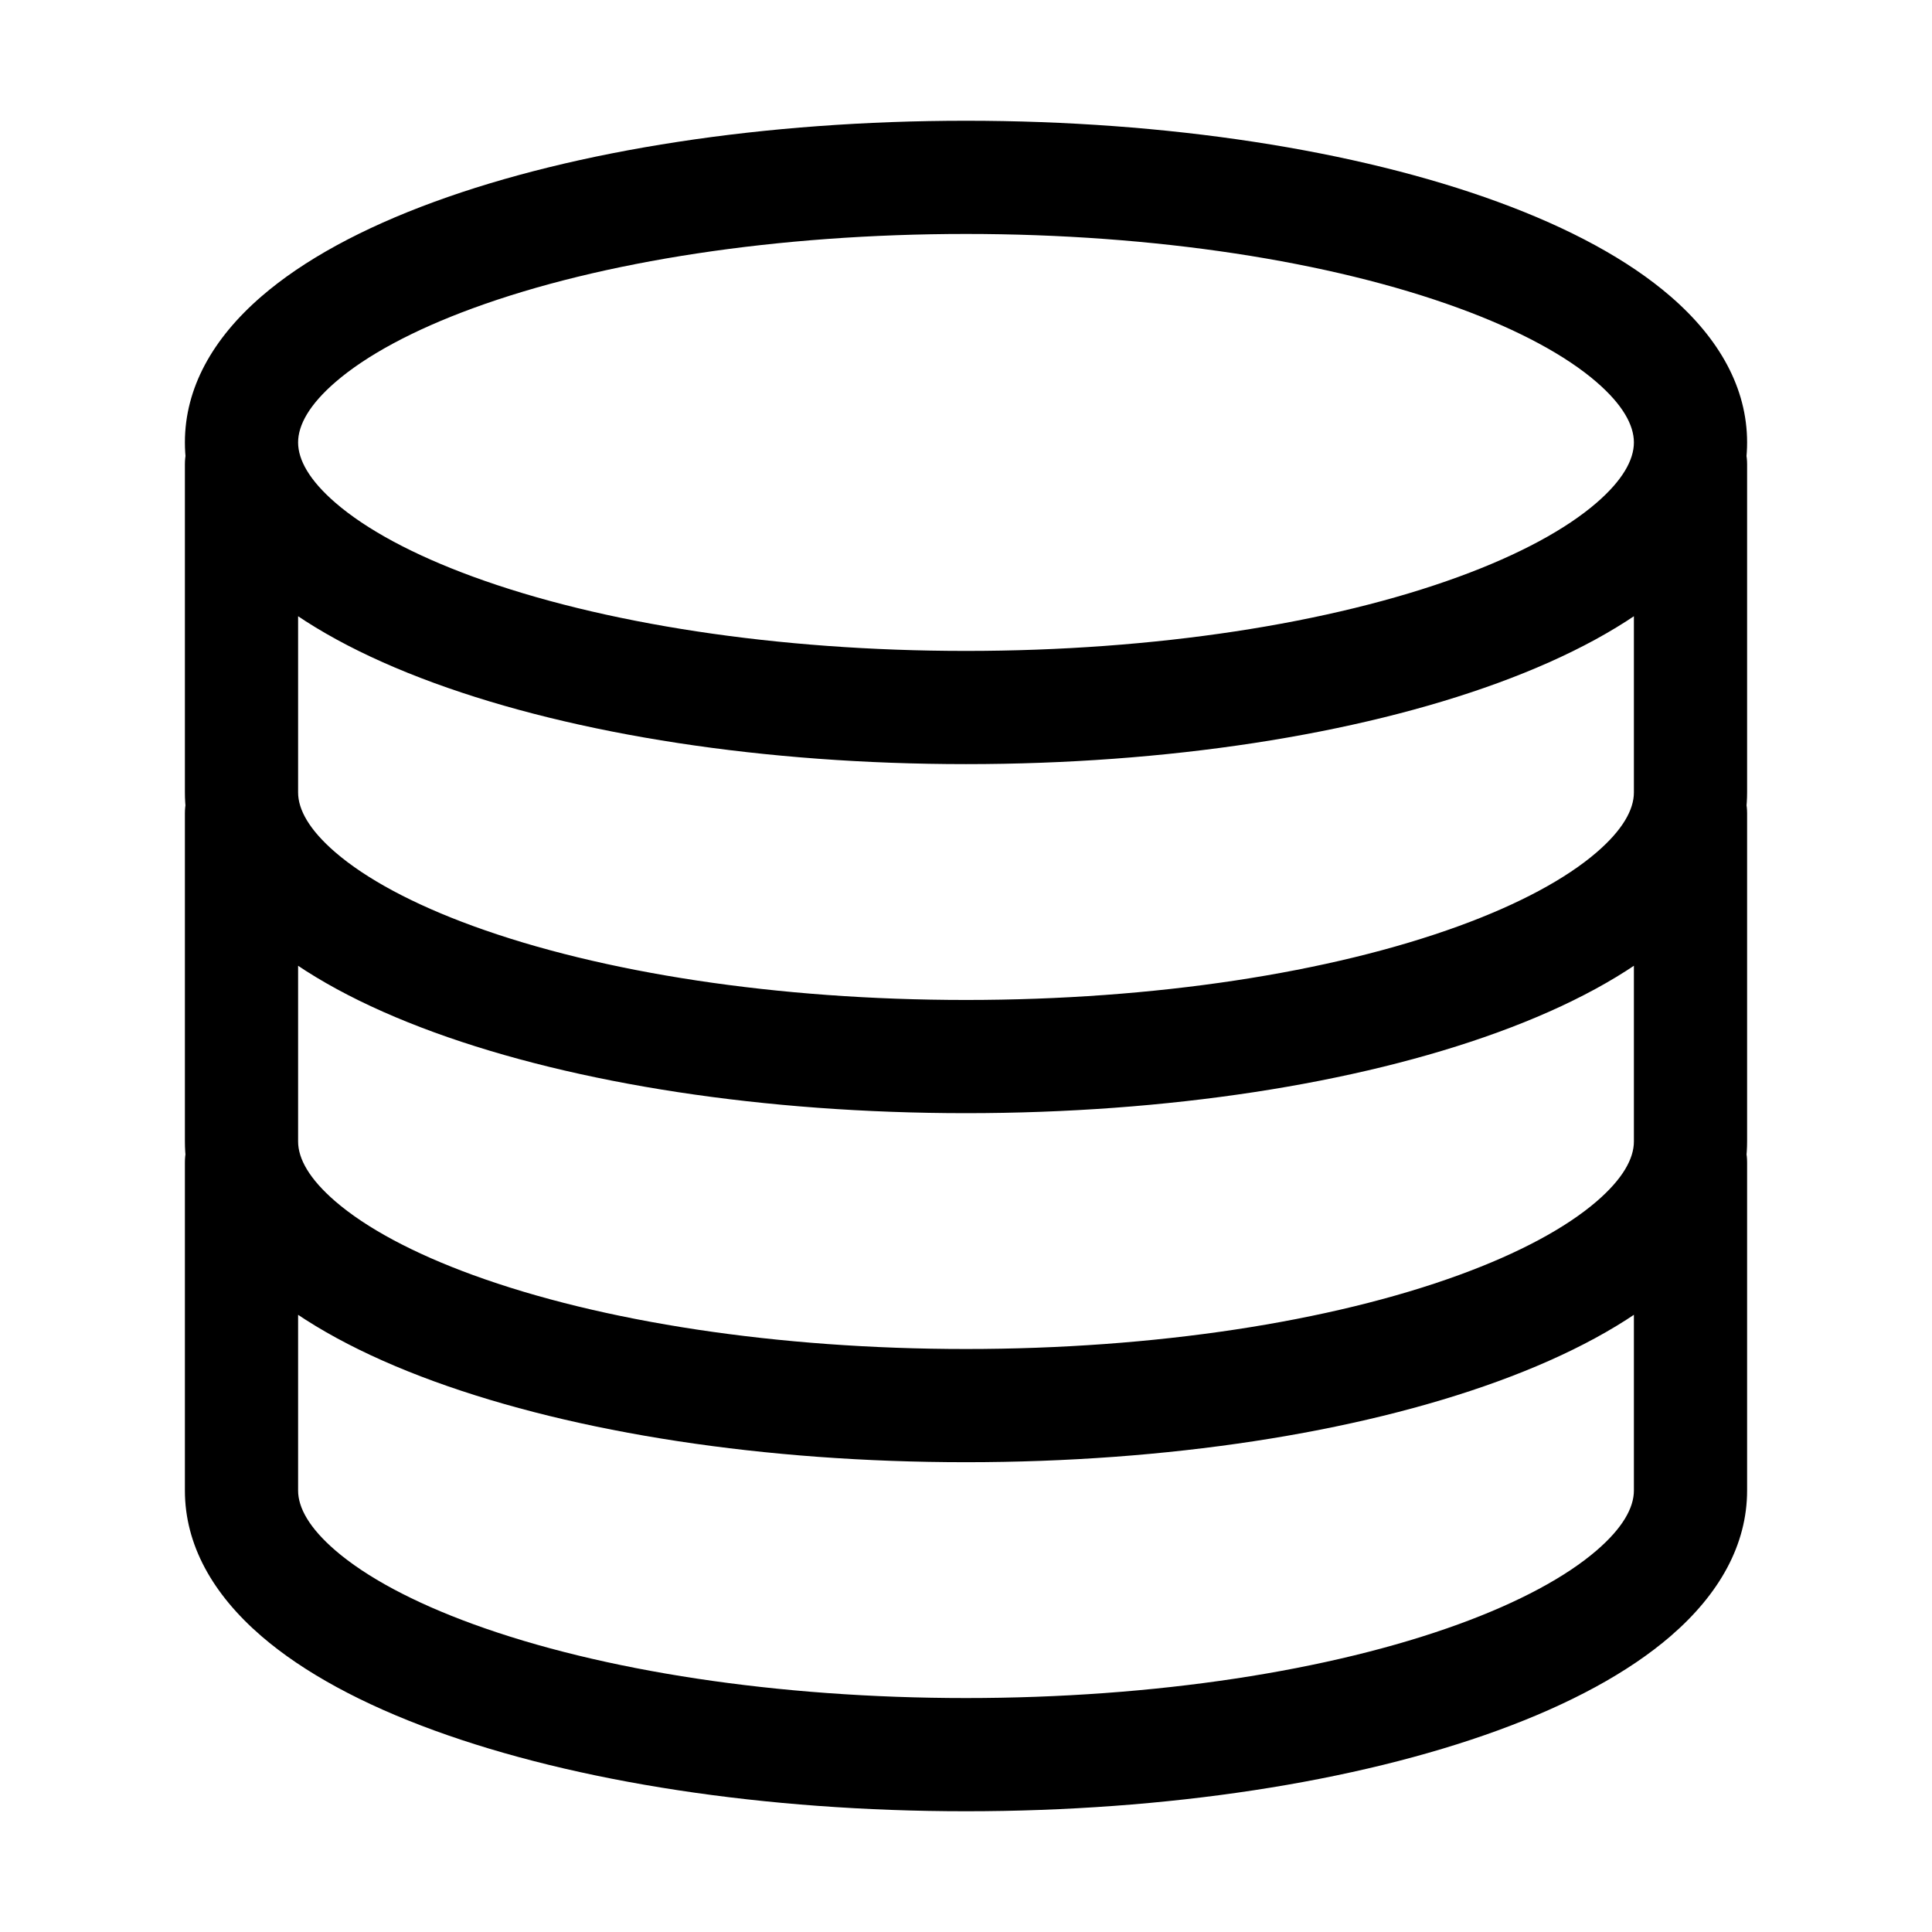 <svg class="icon" style="width: 1em;height: 1em;vertical-align: middle;fill: currentColor;overflow: hidden;" viewBox="0 0 1024 1024" version="1.1" xmlns="http://www.w3.org/2000/svg" p-id="697"><path d="M512 405c-106.556 0-206.754-15.506-281.837-42.978-38.158-13.961-69.255-30.803-91.613-50.144C112.66 289.483 98 263.268 98 234.5s14.661-54.983 40.55-77.378c22.358-19.341 53.455-36.183 91.613-50.144C305.246 79.506 405.444 64 512 64c106.556 0 206.754 15.506 281.837 42.978 38.158 13.961 69.255 30.803 91.613 50.144C911.34 179.517 926 205.732 926 234.5s-14.661 54.983-40.55 77.378c-22.358 19.341-53.455 36.183-91.613 50.144C718.754 389.494 618.556 405 512 405z m0-60c99.904 0 193.205-14.439 261.22-39.325 31.849-11.653 56.752-25.14 72.976-39.175 13.768-11.91 19.804-22.702 19.804-32 0-9.298-6.036-20.09-19.804-32-16.224-14.035-41.127-27.522-72.975-39.175C705.205 138.439 611.904 124 512 124s-193.205 14.439-261.22 39.325c-31.849 11.653-56.752 25.14-72.976 39.175-13.768 11.91-19.804 22.702-19.804 32 0 9.298 6.036 20.09 19.804 32 16.224 14.035 41.127 27.522 72.975 39.175C318.795 330.561 412.096 345 512 345z m354 271c0-16.569 13.431-30 30-30 16.569 0 30 13.431 30 30v174c0 28.728-14.681 54.885-40.59 77.218-22.359 19.272-53.452 36.052-91.605 49.962C718.732 944.55 618.545 960 512 960c-106.545 0-206.732-15.45-281.805-42.82-38.153-13.91-69.246-30.69-91.605-49.962C112.68 844.885 98 818.728 98 790V616c0-16.569 13.431-30 30-30 16.569 0 30 13.431 30 30v174c0 9.202 6.016 19.921 19.764 31.77 16.224 13.986 41.13 27.427 72.983 39.04C318.772 885.61 412.085 900 512 900c99.915 0 193.228-14.39 261.253-39.19 31.852-11.613 56.759-25.054 72.983-39.04C859.984 809.922 866 799.203 866 790V616zM866 431c0-16.569 13.431-30 30-30 16.569 0 30 13.431 30 30v174c0 28.728-14.681 54.885-40.59 77.218-22.359 19.272-53.452 36.052-91.605 49.962C718.732 759.55 618.545 775 512 775c-106.545 0-206.732-15.45-281.805-42.82-38.153-13.91-69.246-30.69-91.605-49.962C112.68 659.885 98 633.728 98 605V431c0-16.569 13.431-30 30-30 16.569 0 30 13.431 30 30v174c0 9.202 6.016 19.921 19.764 31.77 16.224 13.986 41.13 27.427 72.983 39.04C318.772 700.61 412.085 715 512 715c99.915 0 193.228-14.39 261.253-39.19 31.852-11.613 56.759-25.054 72.983-39.04C859.984 624.922 866 614.203 866 605V431zM866 246c0-16.569 13.431-30 30-30 16.569 0 30 13.431 30 30v174c0 28.728-14.681 54.885-40.59 77.218-22.359 19.272-53.452 36.052-91.605 49.962C718.732 574.55 618.545 590 512 590c-106.545 0-206.732-15.45-281.805-42.82-38.153-13.91-69.246-30.69-91.605-49.962C112.68 474.885 98 448.728 98 420V246c0-16.569 13.431-30 30-30 16.569 0 30 13.431 30 30v174c0 9.202 6.016 19.921 19.764 31.77 16.224 13.986 41.13 27.427 72.983 39.04C318.772 515.61 412.085 530 512 530c99.915 0 193.228-14.39 261.253-39.19 31.852-11.613 56.759-25.054 72.983-39.04C859.984 439.922 866 429.203 866 420V246z" p-id="698"></path></svg>
